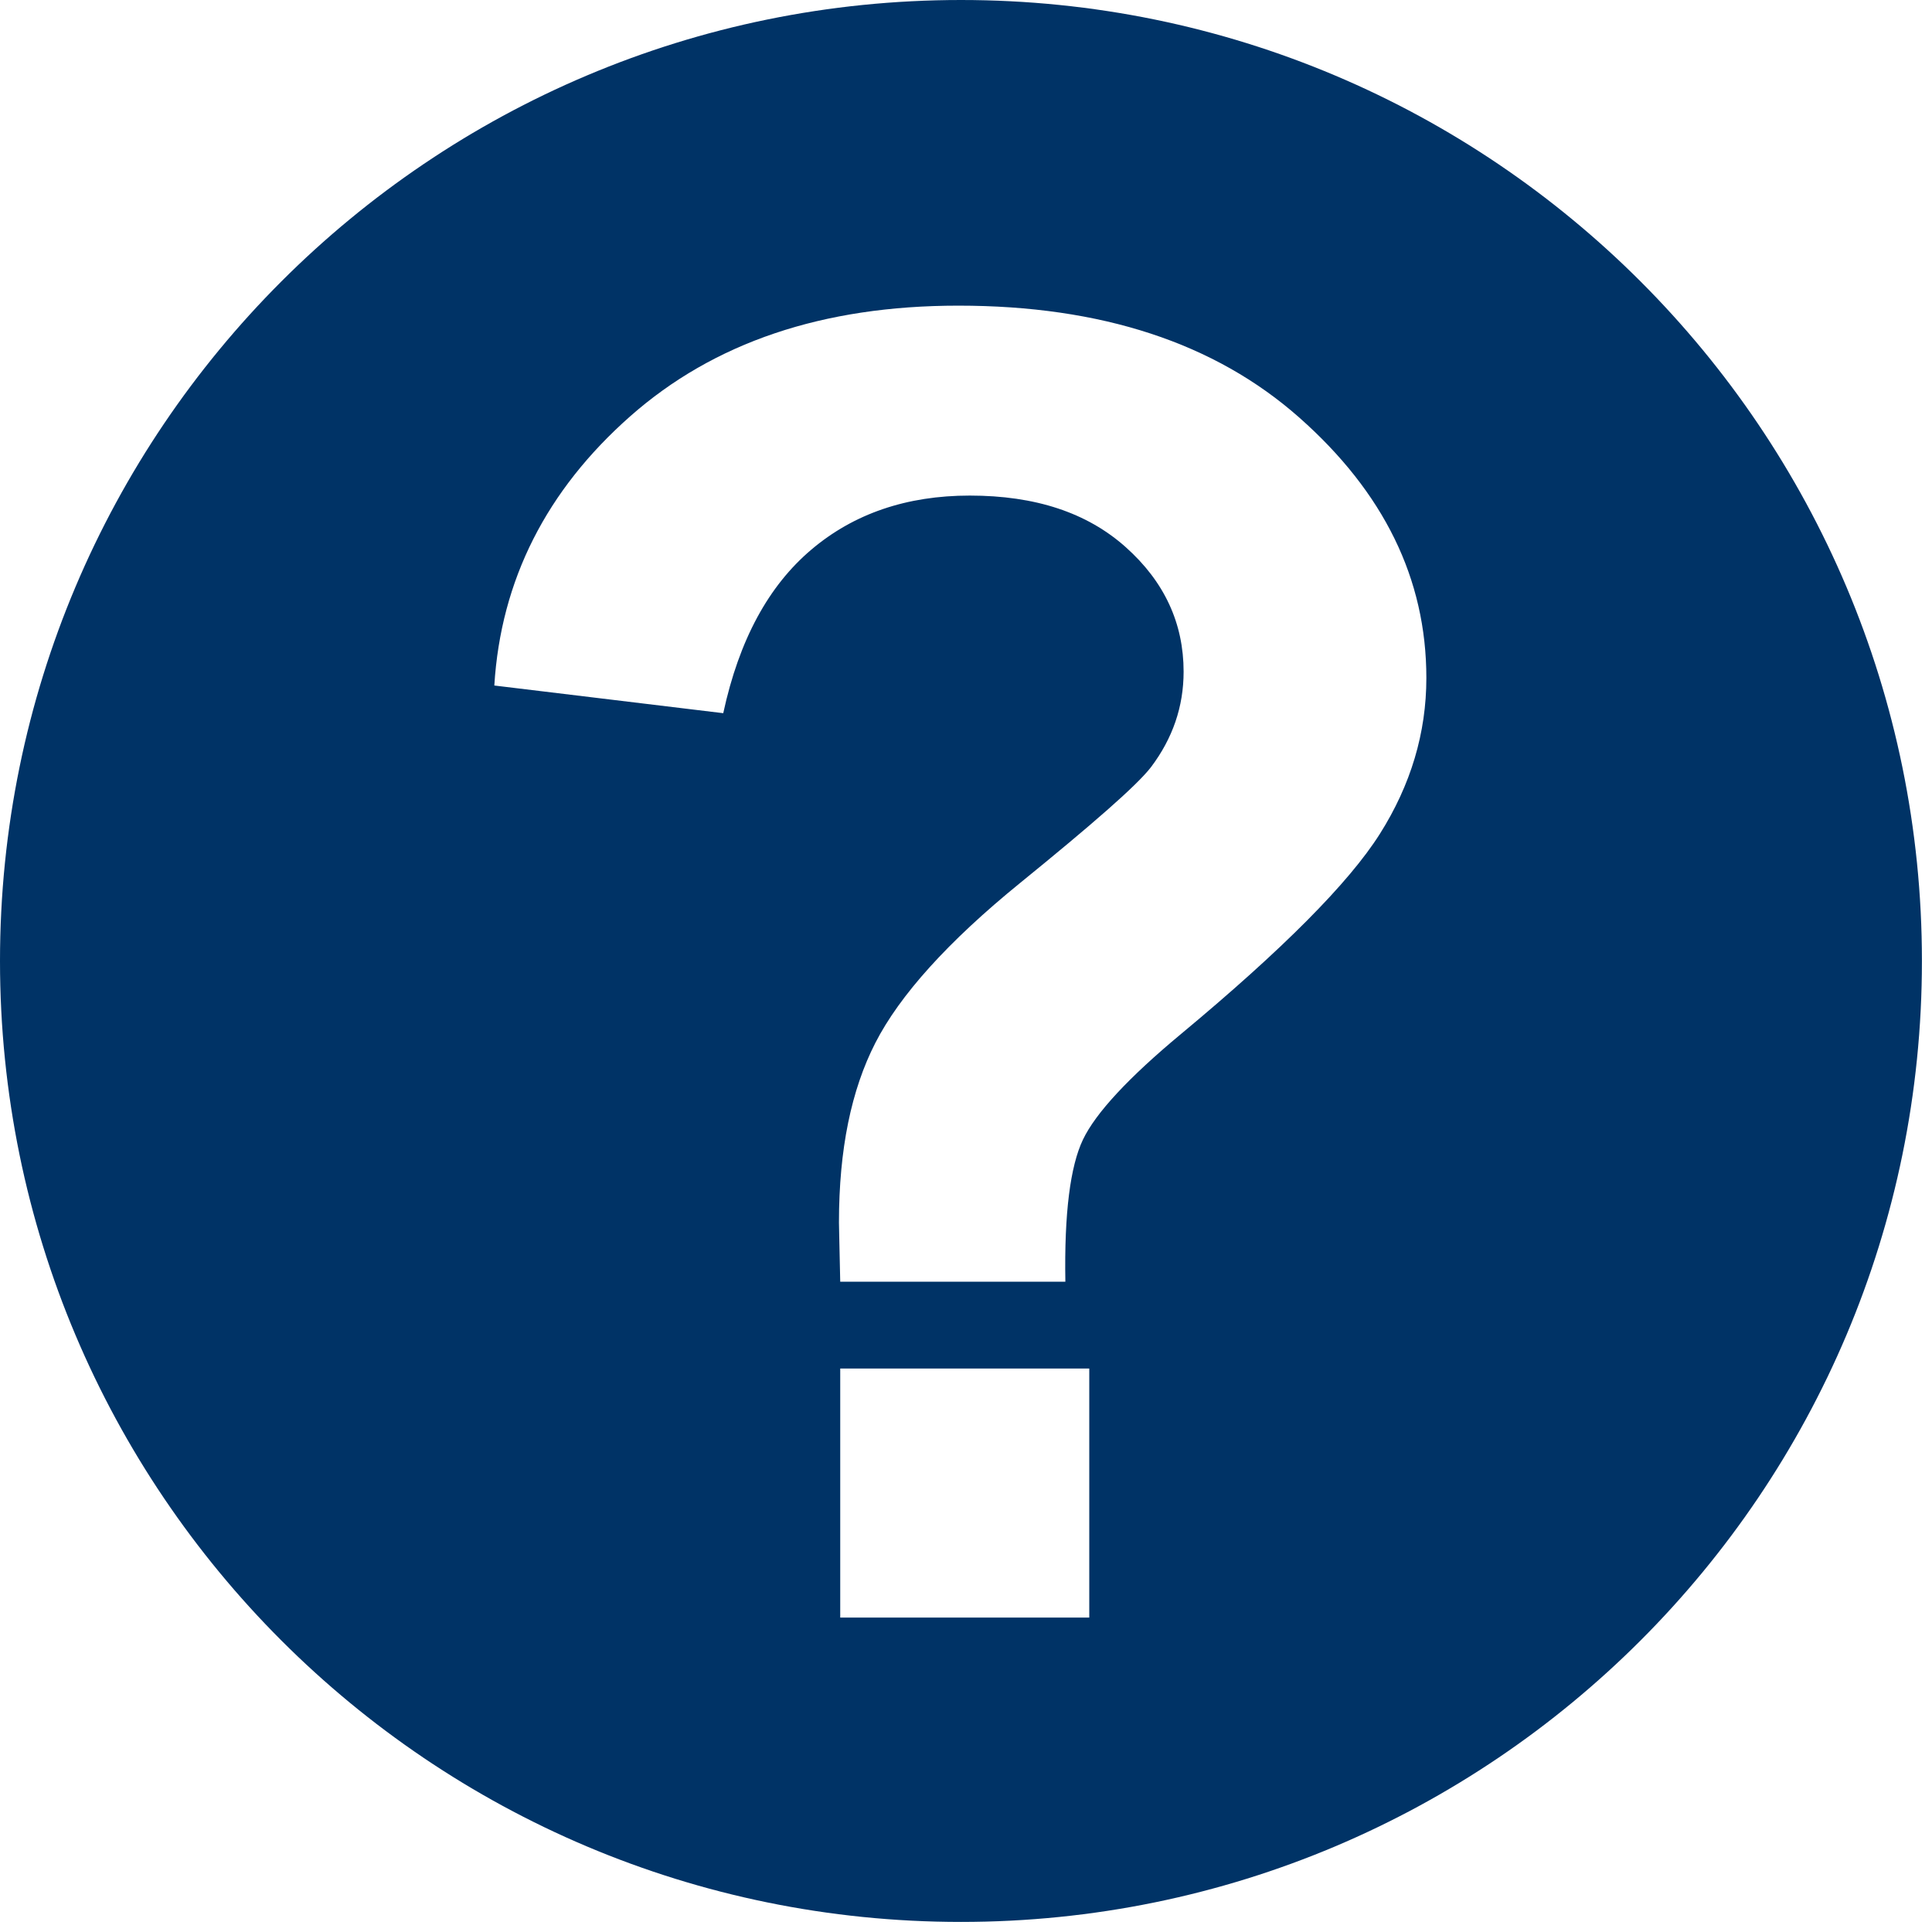 <?xml version="1.0" encoding="UTF-8"?>
<svg xmlns="http://www.w3.org/2000/svg" xmlns:xlink="http://www.w3.org/1999/xlink" width="410pt" height="410pt" viewBox="0 0 410 410" version="1.1">
<g id="surface1">
<path style=" stroke:none;fill-rule:evenodd;fill:rgb(0%,20%,40%);fill-opacity:1;" d="M 203.934 0 C 91.273 0 0 91.273 0 203.934 C 0 316.59 91.273 407.863 203.934 407.863 C 316.59 407.863 407.863 316.59 407.863 203.934 C 407.863 91.273 316.59 0 203.934 0 Z M 203.398 64.863 C 233.719 64.863 257.82 72.773 275.734 88.621 C 293.652 104.469 302.695 122.824 302.695 143.875 C 302.695 155.523 299.395 166.574 292.82 176.973 C 286.242 187.371 272.191 201.5 250.645 219.414 C 239.492 228.684 232.52 236.199 229.824 241.836 C 227.129 247.473 225.836 257.465 226.086 272 L 178.309 272 C 178.184 265.109 178.039 260.957 178.039 259.453 C 178.039 243.918 180.645 231.305 185.781 221.281 C 190.918 211.262 201.066 199.91 216.477 187.383 C 231.887 174.855 241.23 166.711 244.238 162.824 C 248.875 156.688 251.18 149.93 251.18 142.539 C 251.18 132.266 247.105 123.441 238.898 116.113 C 230.695 108.785 219.707 105.168 205.801 105.168 C 192.395 105.168 181.188 109.004 172.168 116.648 C 163.148 124.289 156.867 135.688 153.484 151.348 L 104.902 145.477 C 106.281 123.051 116.004 104.012 133.73 88.352 C 151.457 72.691 174.582 64.863 203.398 64.863 Z M 178.309 290.418 L 231.16 290.418 L 231.16 343.27 L 178.309 343.27 Z M 178.309 290.418 "/>
</g>
</svg>
